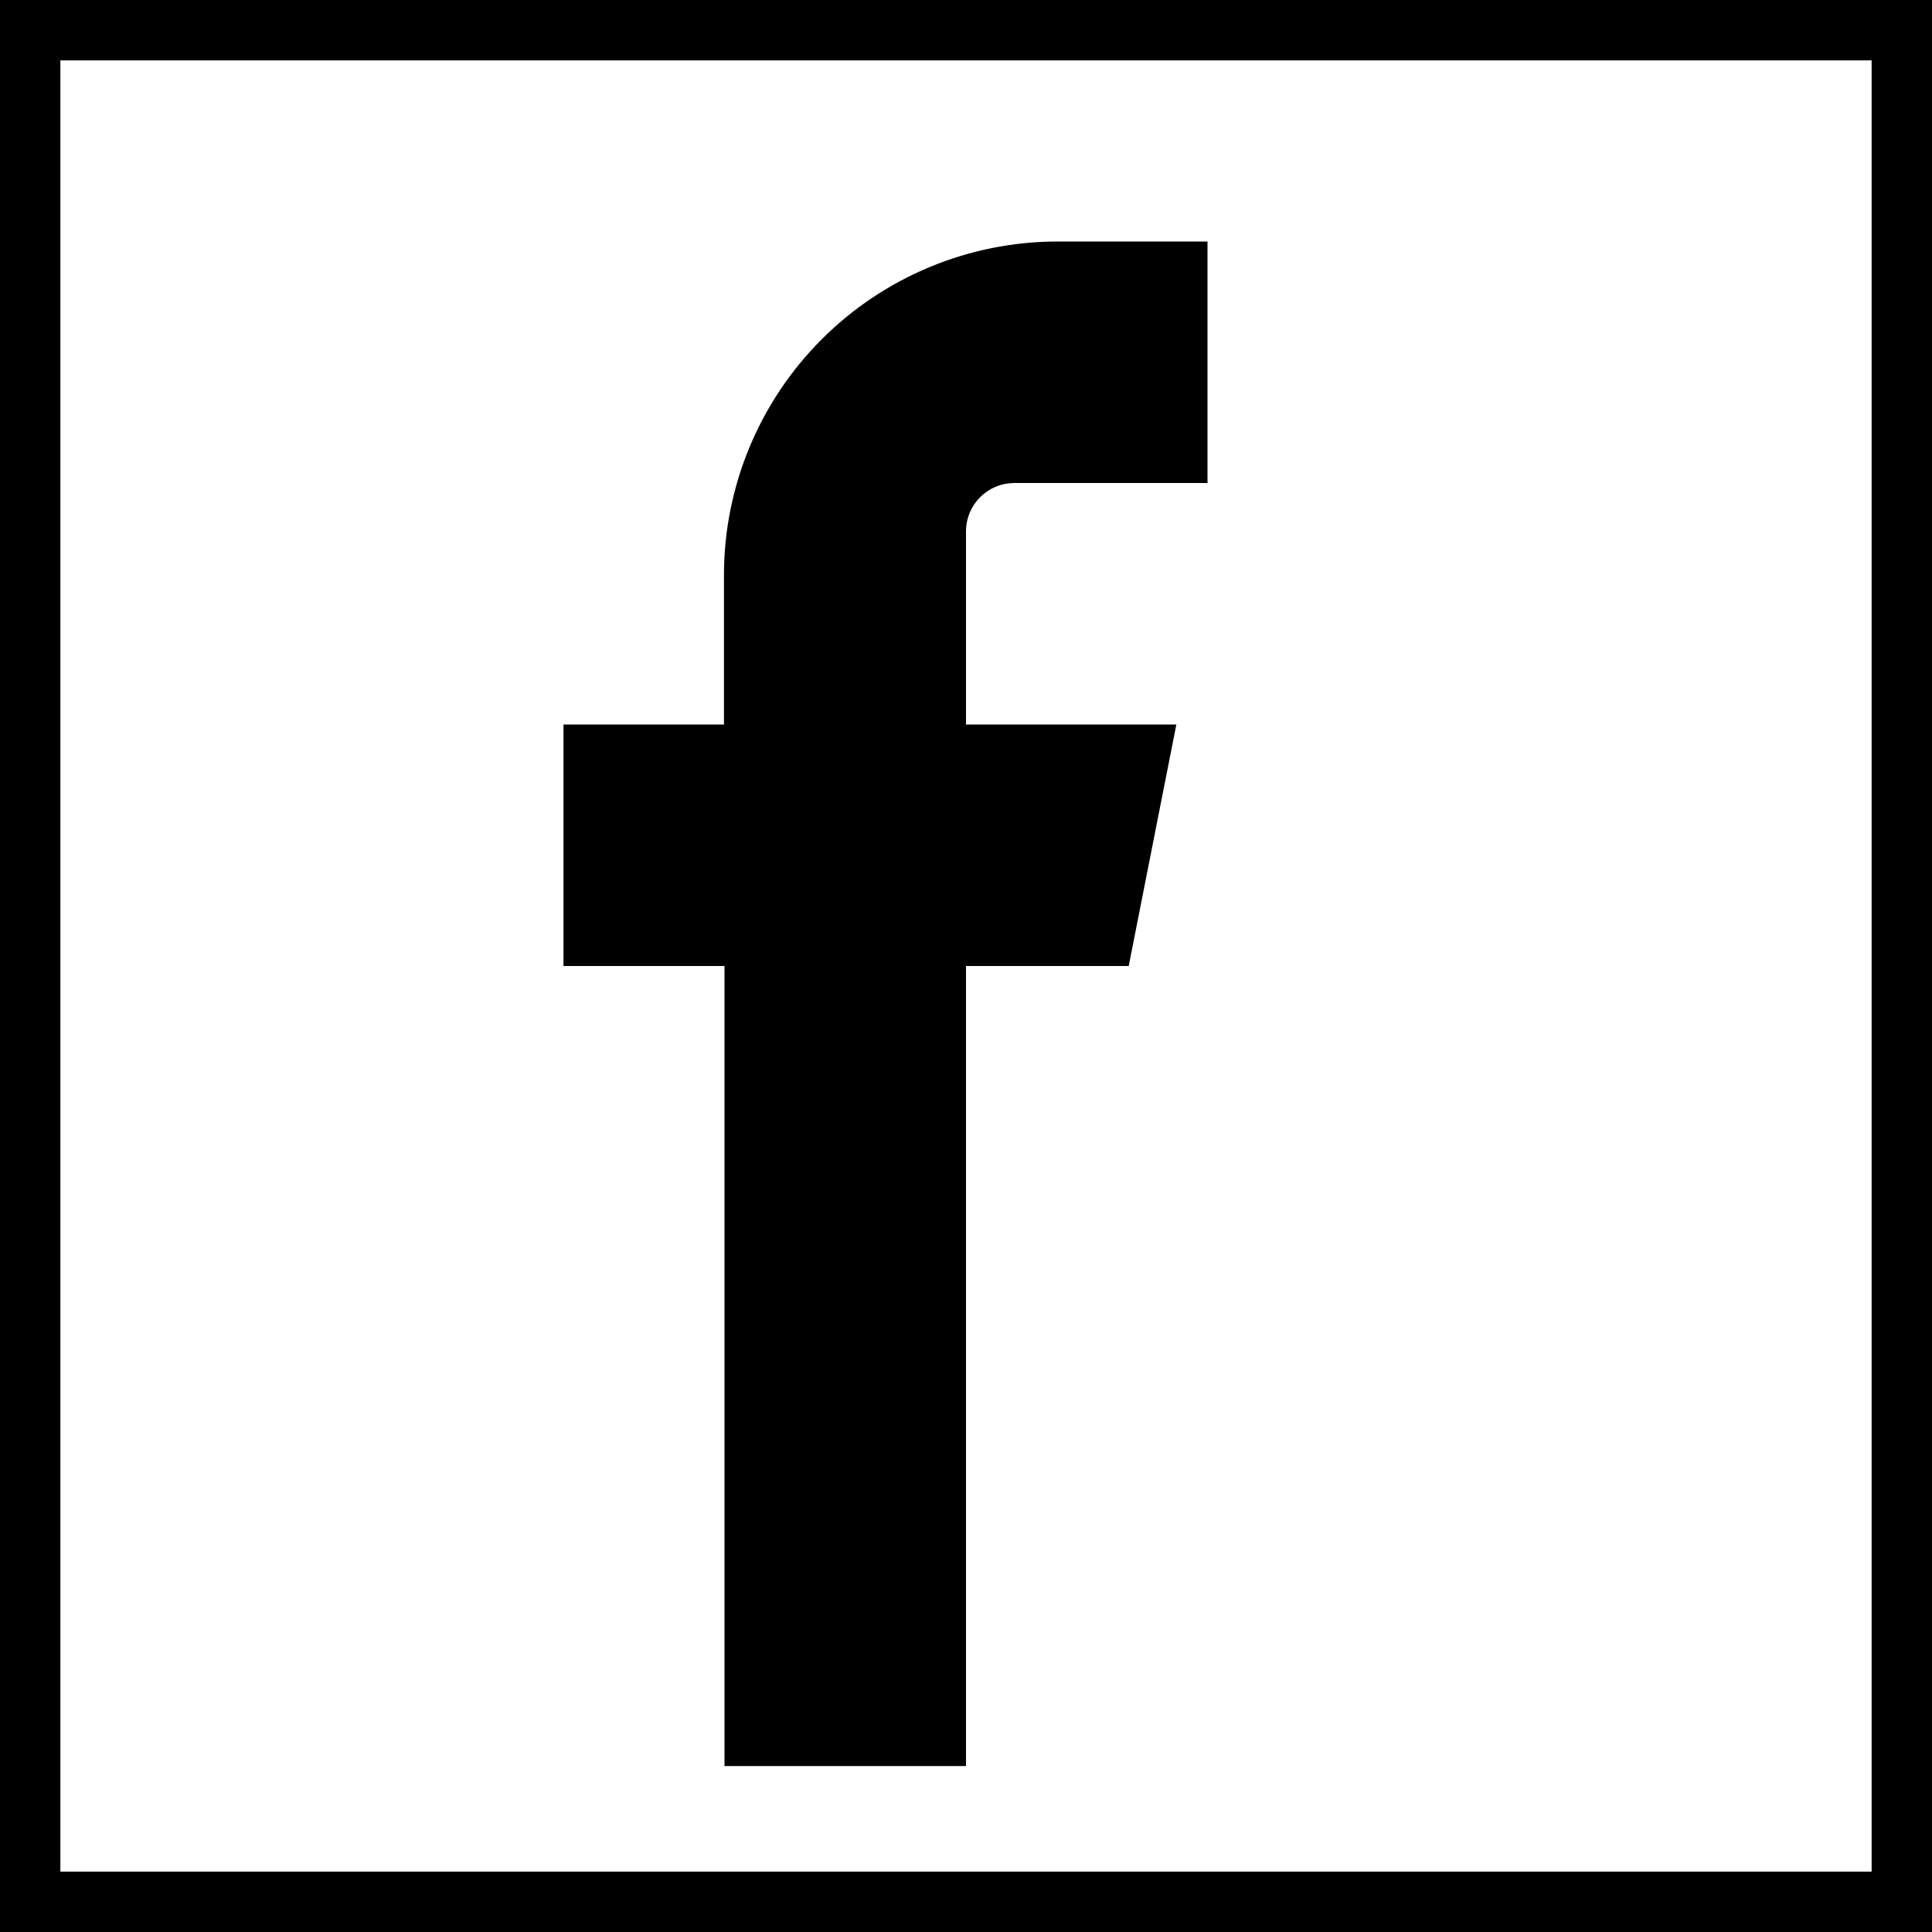 <svg width="32" height="32" viewBox="0 0 32 32" fill="none" xmlns="http://www.w3.org/2000/svg">
<rect x="0.5" y="0.5" width="31" height="31" stroke="black"/>
<path fill-rule="evenodd" clip-rule="evenodd" d="M17.513 8H20V4H17.513C16.049 4.002 14.645 4.584 13.61 5.62C12.575 6.655 11.992 8.059 11.991 9.523V12H9.333V16H12V29.251H16V16H18.695L19.484 12H16V8.788C16.003 8.58 16.087 8.381 16.235 8.234C16.382 8.087 16.581 8.003 16.789 8H17.513Z" fill="black"/>
</svg>
